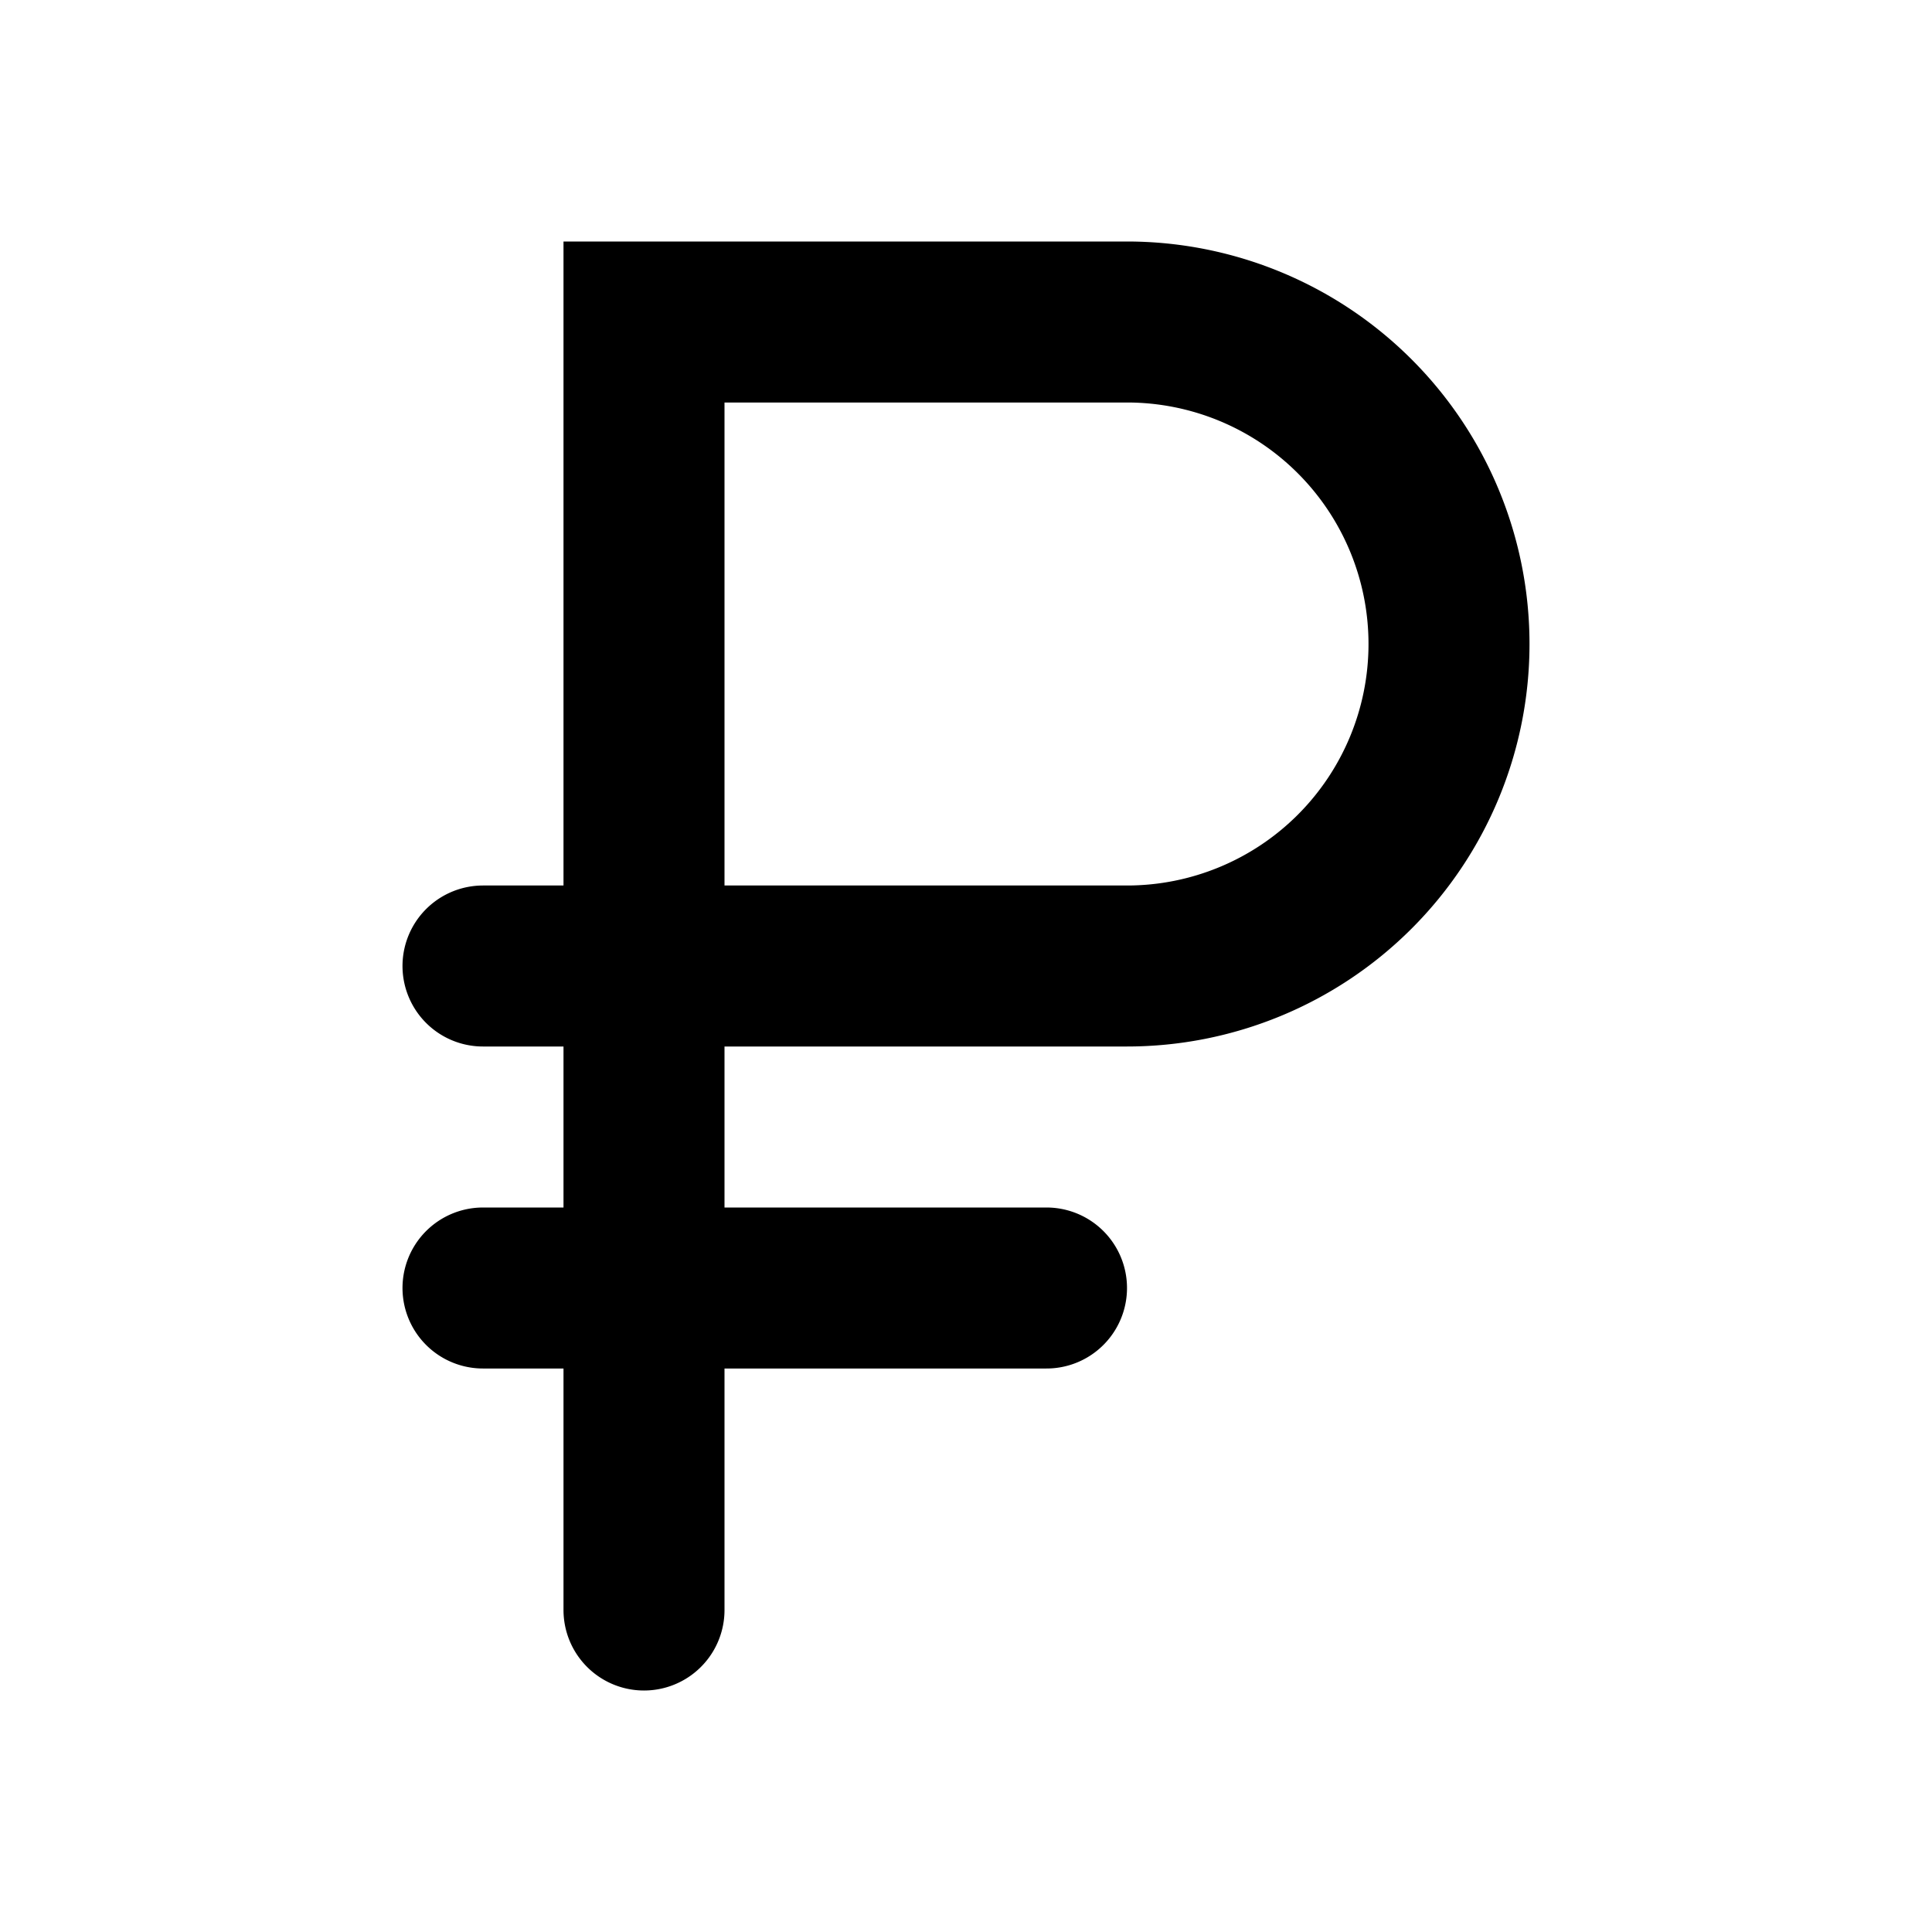 <svg xmlns="http://www.w3.org/2000/svg" width="24" height="24" fill="none" viewBox="0 0 24 24">
  <path stroke="#000" stroke-linecap="round" stroke-width="2" d="M8 12V4h6a4 4 0 0 1 0 8H8Zm0 0v4m0-4H6m2 4v4m0-4H6m2 0h5"/>
</svg>
